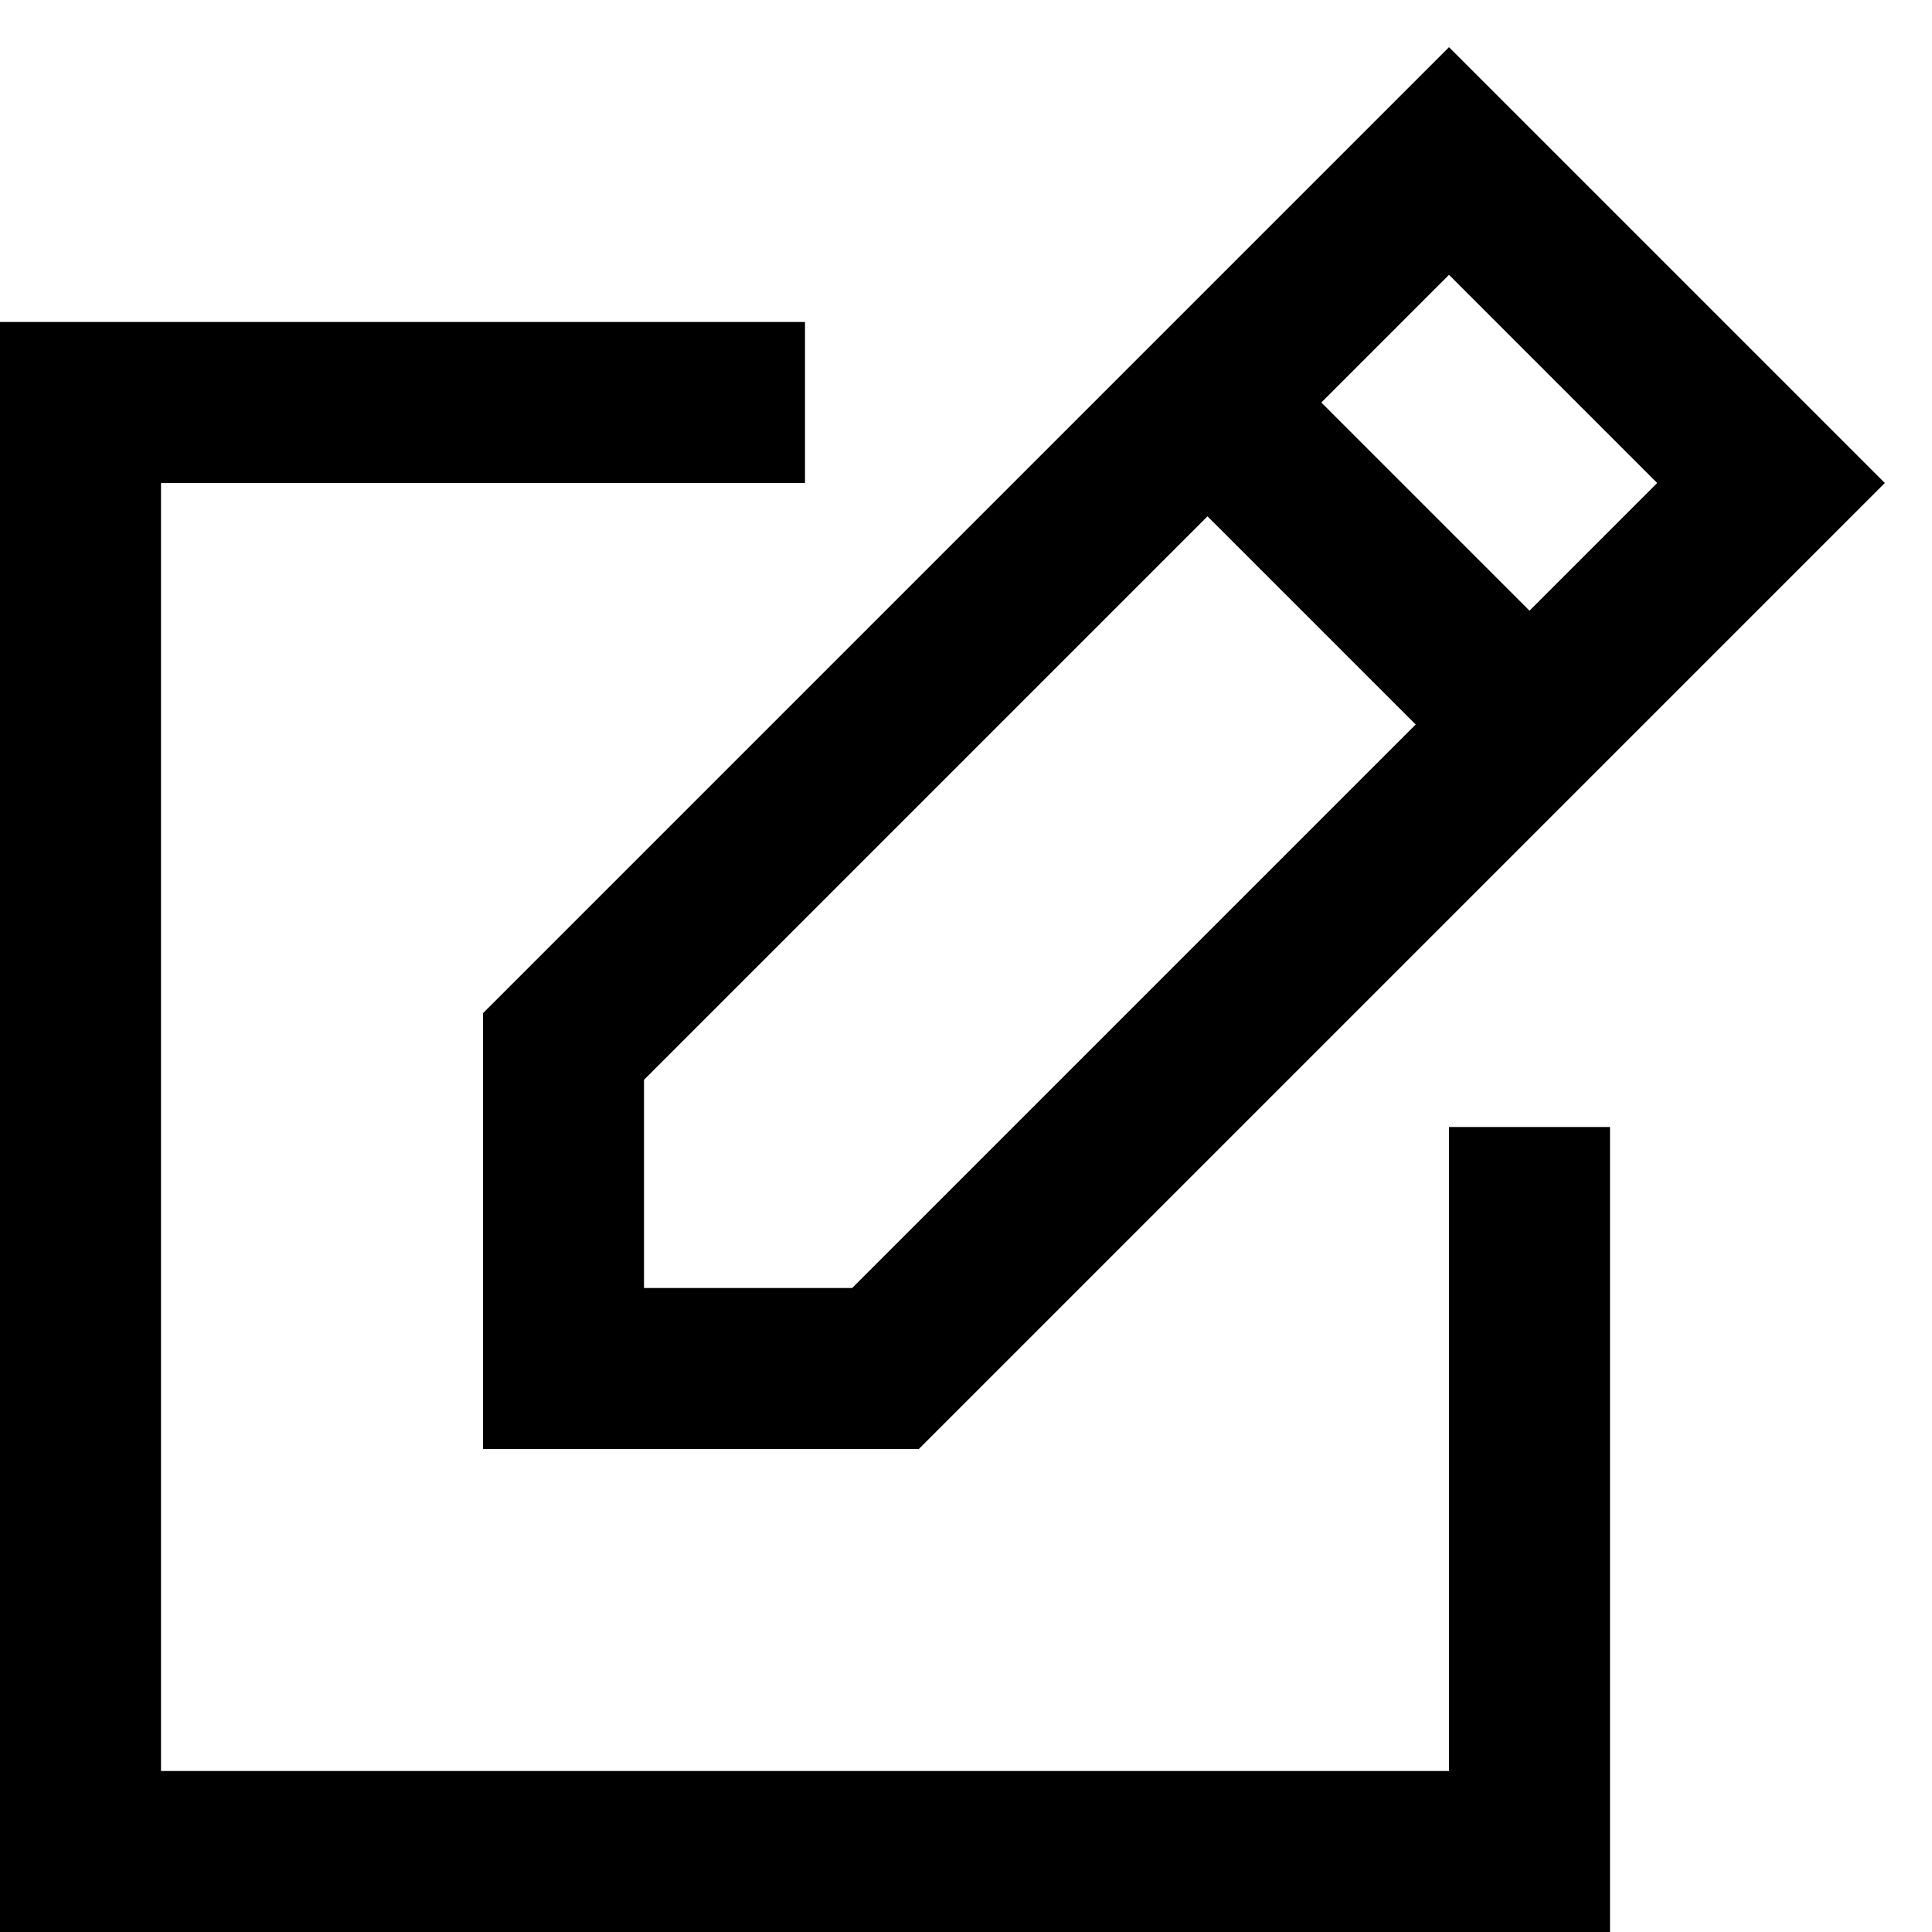 <?xml version="1.0" encoding="utf-8"?>
<!-- Generator: Adobe Illustrator 19.2.1, SVG Export Plug-In . SVG Version: 6.00 Build 0)  -->
<!DOCTYPE svg PUBLIC "-//W3C//DTD SVG 1.1//EN" "http://www.w3.org/Graphics/SVG/1.1/DTD/svg11.dtd">
<svg version="1.1" id="Layer_1" xmlns="http://www.w3.org/2000/svg" xmlns:xlink="http://www.w3.org/1999/xlink" x="0px" y="0px"
	 width="24px" height="24px" viewBox="0 0 24 24" enable-background="new 0 0 24 24" xml:space="preserve">
<path d="M6,18h5.414L19,10.414L20.414,9l3-3L18,0.586l-3,3L13.586,5L6,12.586V18z M18,3.414L20.586,6L19,7.586L16.414,5L18,3.414z
	 M8,13.414l7-7L17.586,9l-7,7H8V13.414z"/>
<polygon points="0,24 20,24 20,14 18,14 18,22 2,22 2,6 10,6 10,4 0,4 "/>
</svg>
